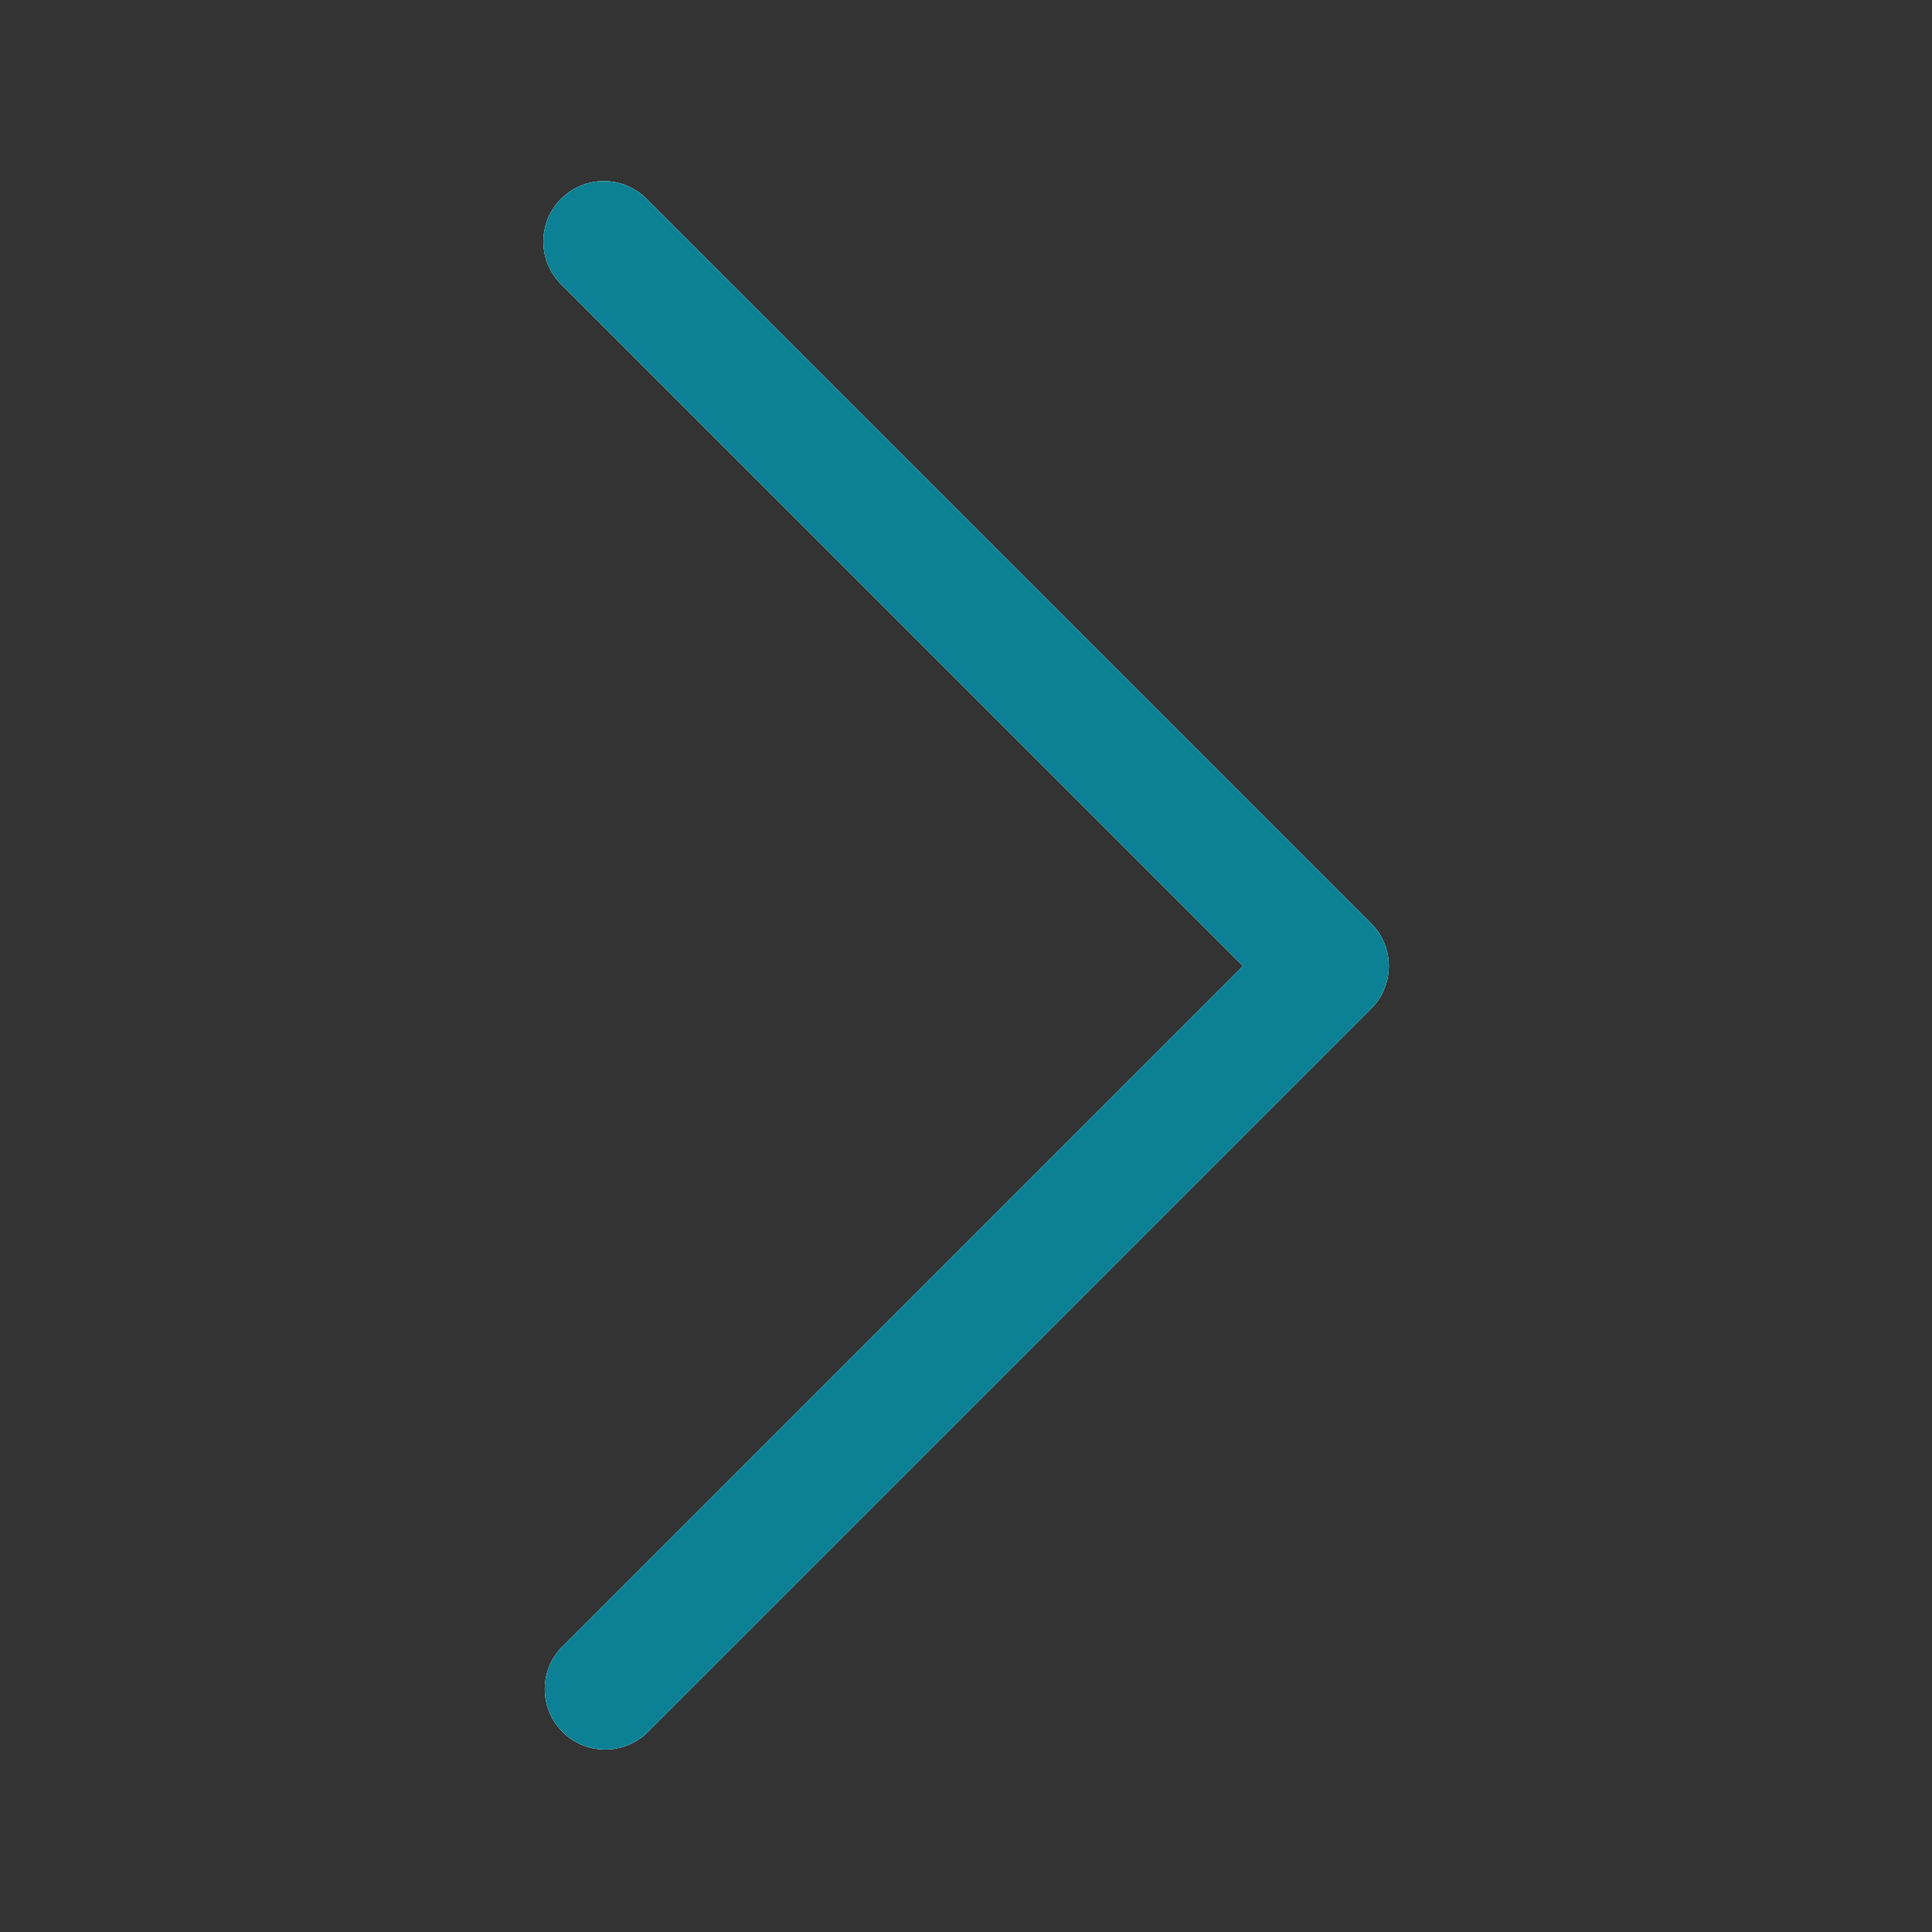 <svg width="24" height="24" fill="none" xmlns="http://www.w3.org/2000/svg"><rect width="100%" height="100%" fill="#333333" stroke="none"/><path fill-rule="evenodd" clip-rule="evenodd" d="M6.97 2.47a.75.75 0 011.062 0l9 9a.748.748 0 010 1.061l-9 9A.751.751 0 016.97 20.47L15.44 12 6.97 3.531a.75.75 0 010-1.062z" fill="#0C7F92"/><path fill-rule="evenodd" clip-rule="evenodd" d="M6.97 2.47a.75.75 0 011.062 0l9 9a.748.748 0 010 1.061l-9 9A.751.751 0 016.97 20.47L15.44 12 6.97 3.531a.75.75 0 010-1.062z" fill="#fff"/><path fill-rule="evenodd" clip-rule="evenodd" d="M6.97 2.47a.75.75 0 011.062 0l9 9a.748.748 0 010 1.061l-9 9A.751.751 0 016.97 20.47L15.44 12 6.97 3.531a.75.75 0 010-1.062z" fill="#0C8195"/></svg>